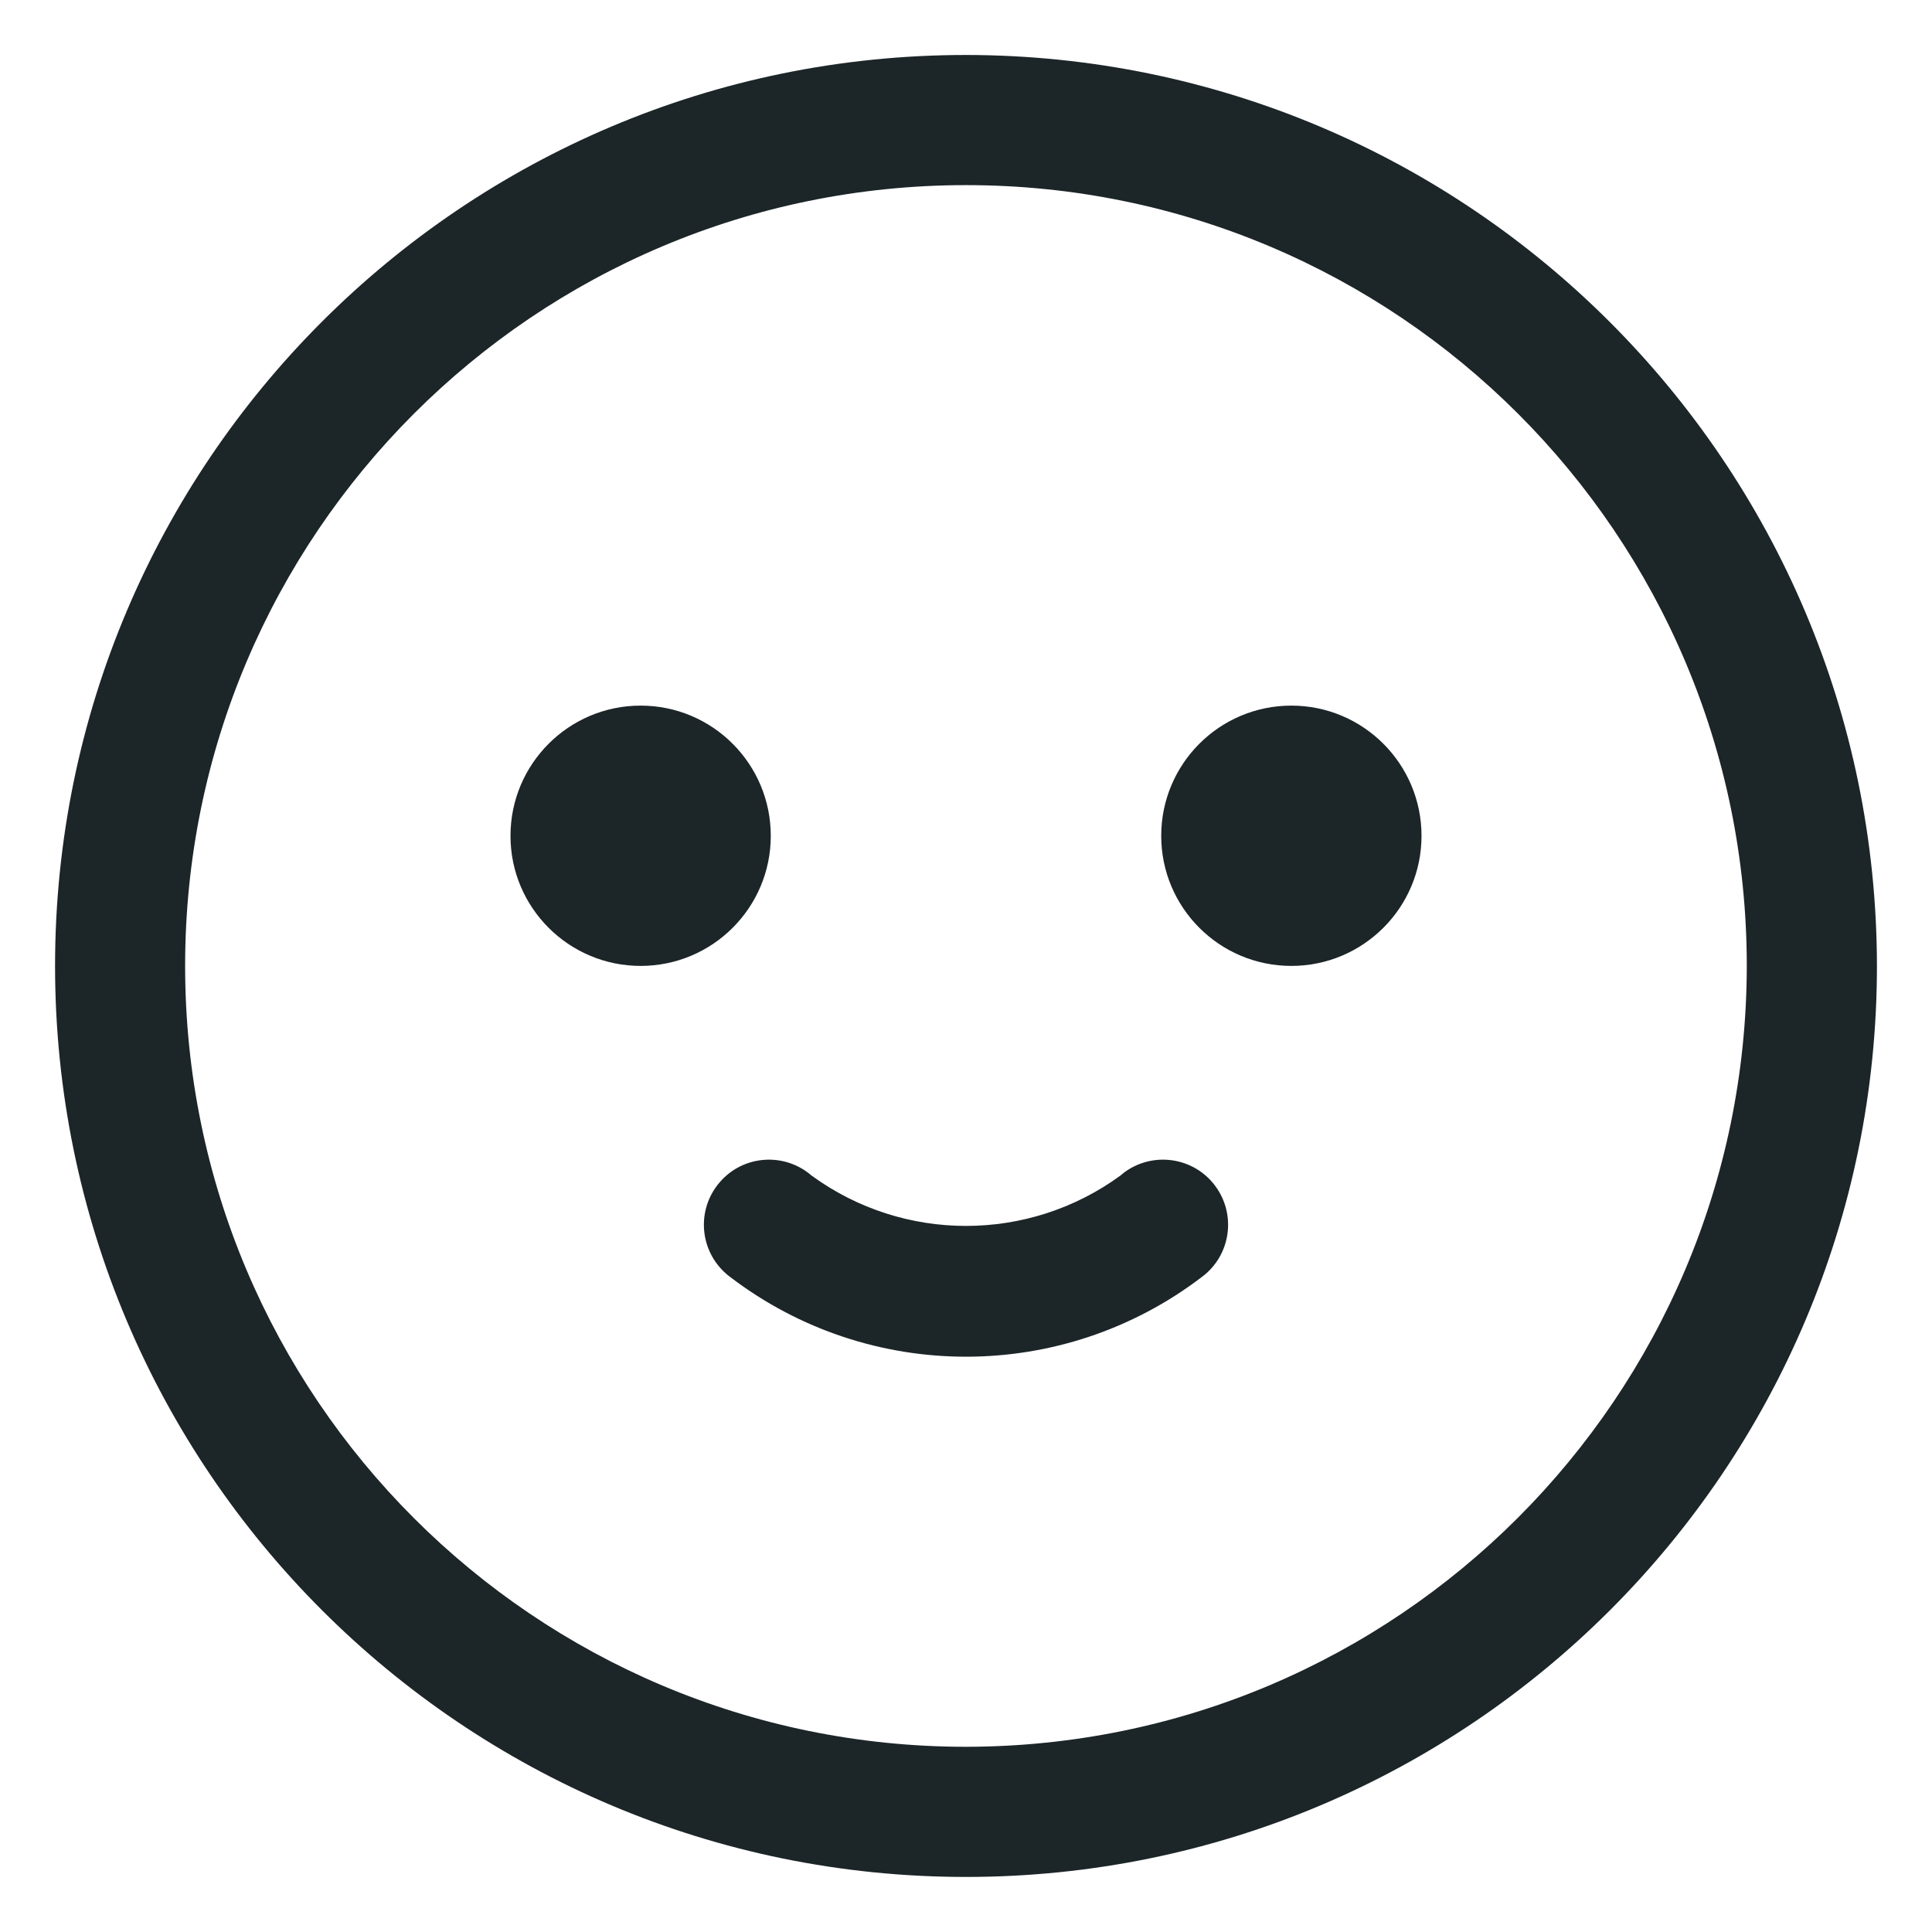 <svg 
 xmlns="http://www.w3.org/2000/svg"
 xmlns:xlink="http://www.w3.org/1999/xlink"
 width="22px" height="22px">
<path fill-rule="evenodd"  fill="rgb(28, 37, 40)"
 d="M11.000,21.373 C5.271,21.373 0.627,16.728 0.627,10.999 C0.627,5.270 5.271,0.626 11.000,0.626 C16.727,0.632 21.367,5.273 21.373,10.999 C21.373,16.728 16.729,21.373 11.000,21.373 ZM11.000,2.108 C6.089,2.108 2.108,6.088 2.108,10.999 C2.108,15.909 6.089,19.891 11.000,19.891 C15.908,19.886 19.886,15.907 19.891,10.999 C19.891,6.088 15.911,2.108 11.000,2.108 ZM14.705,10.999 C13.886,10.999 13.223,10.335 13.223,9.518 C13.223,8.699 13.886,8.035 14.705,8.035 C15.523,8.035 16.187,8.699 16.187,9.518 C16.187,10.335 15.523,10.999 14.705,10.999 ZM13.837,13.503 C14.082,13.831 14.015,14.296 13.687,14.540 C12.101,15.752 9.899,15.752 8.313,14.540 C8.299,14.530 8.285,14.519 8.272,14.507 C7.962,14.239 7.928,13.772 8.196,13.462 C8.463,13.152 8.931,13.118 9.241,13.386 C10.289,14.151 11.711,14.151 12.759,13.386 C12.772,13.374 12.786,13.364 12.800,13.352 C13.128,13.108 13.593,13.175 13.837,13.503 ZM7.295,10.999 C6.477,10.999 5.813,10.335 5.813,9.518 C5.813,8.699 6.477,8.035 7.295,8.035 C8.114,8.035 8.777,8.699 8.777,9.518 C8.777,10.335 8.114,10.999 7.295,10.999 Z"/>
</svg>